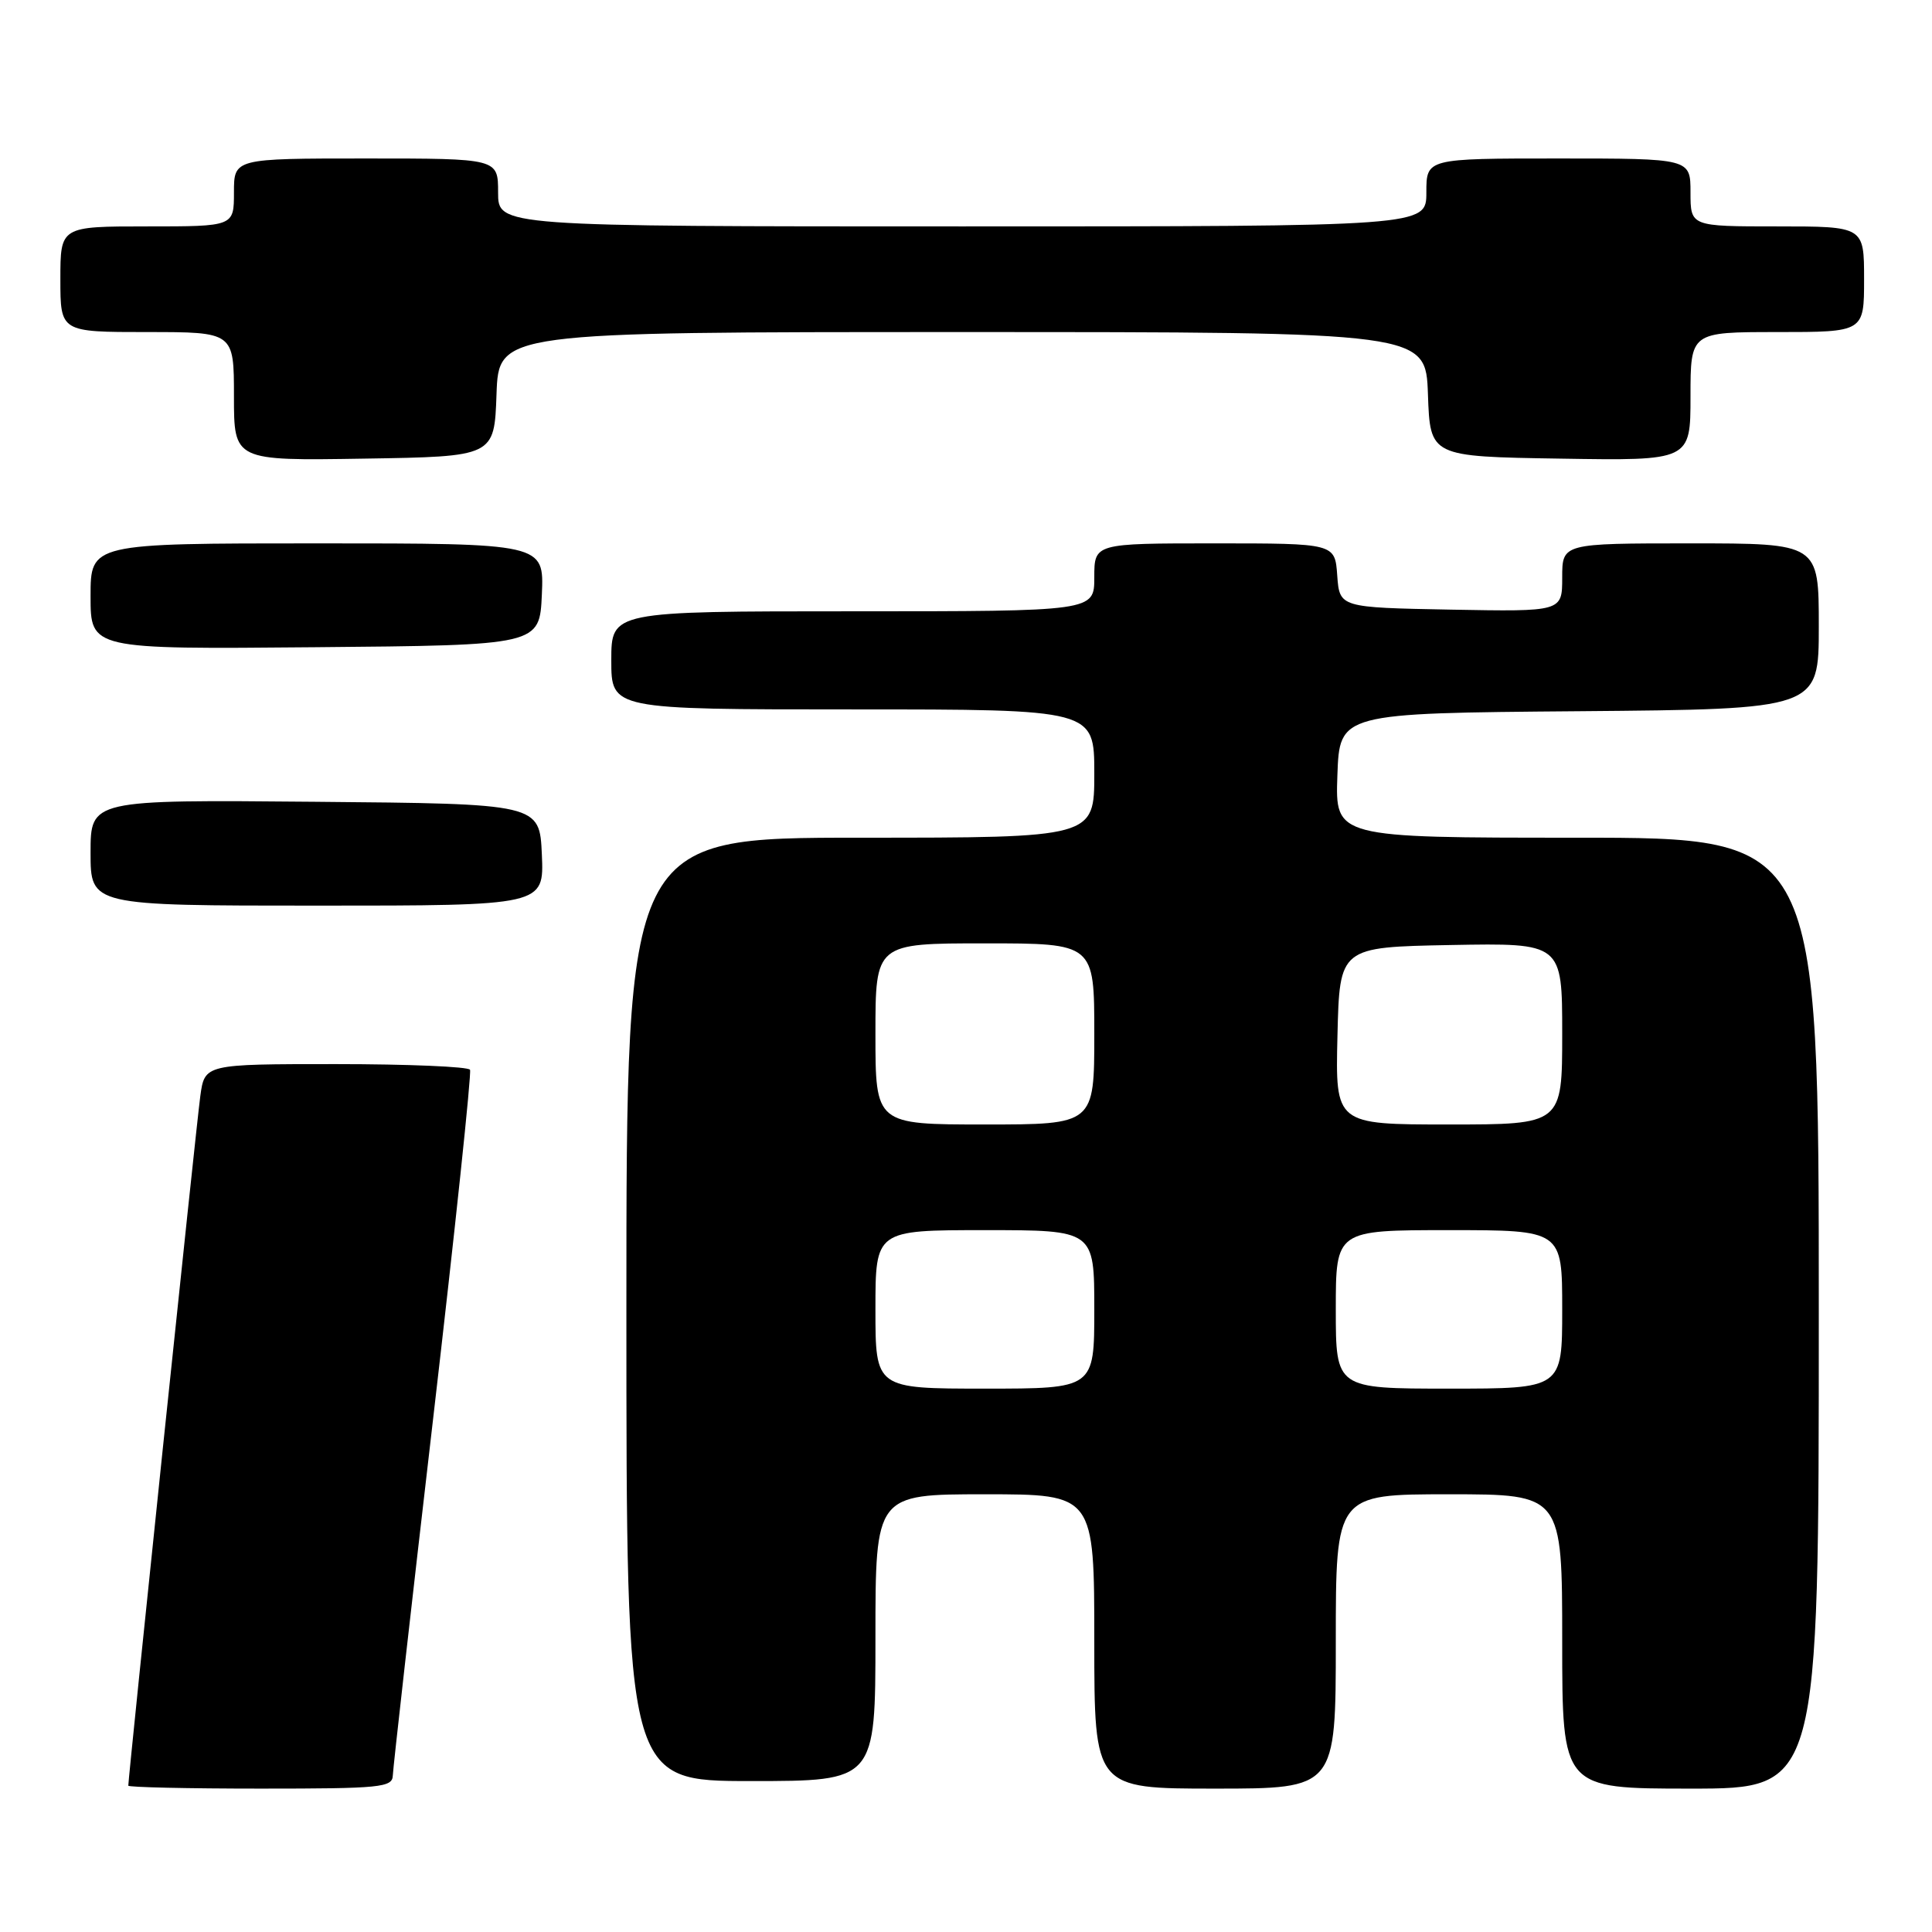 <?xml version="1.0" encoding="UTF-8" standalone="no"?>
<!DOCTYPE svg PUBLIC "-//W3C//DTD SVG 1.1//EN" "http://www.w3.org/Graphics/SVG/1.1/DTD/svg11.dtd" >
<svg xmlns="http://www.w3.org/2000/svg" xmlns:xlink="http://www.w3.org/1999/xlink" version="1.1" viewBox="0 0 256 256">
 <g >
 <path fill="currentColor"
d=" M 52.05 235.25 C 52.08 234.29 54.48 213.03 57.39 188.00 C 60.30 162.97 62.50 142.16 62.28 141.75 C 62.06 141.34 54.06 141.00 44.50 141.00 C 27.12 141.00 27.12 141.00 26.54 145.25 C 26.04 148.83 17.00 235.46 17.00 236.61 C 17.00 236.82 24.88 237.00 34.50 237.00 C 50.48 237.00 52.00 236.85 52.05 235.25 Z  M 177.00 217.50 C 177.00 198.00 177.00 198.00 192.00 198.00 C 207.00 198.00 207.00 198.00 207.00 217.50 C 207.00 237.00 207.00 237.00 224.00 237.00 C 241.00 237.00 241.00 237.00 241.00 174.00 C 241.00 111.00 241.00 111.00 208.96 111.00 C 176.92 111.00 176.92 111.00 177.21 102.75 C 177.50 94.50 177.50 94.50 209.25 94.24 C 241.00 93.97 241.00 93.97 241.00 82.99 C 241.00 72.00 241.00 72.00 224.00 72.00 C 207.00 72.00 207.00 72.00 207.00 76.53 C 207.00 81.05 207.00 81.05 192.25 80.78 C 177.50 80.50 177.50 80.50 177.19 76.25 C 176.89 72.00 176.89 72.00 160.94 72.00 C 145.00 72.00 145.00 72.00 145.00 76.50 C 145.00 81.00 145.00 81.00 113.00 81.00 C 81.00 81.00 81.00 81.00 81.00 87.50 C 81.00 94.00 81.00 94.00 113.00 94.00 C 145.00 94.00 145.00 94.00 145.00 102.50 C 145.00 111.00 145.00 111.00 114.00 111.00 C 83.00 111.00 83.00 111.00 83.00 173.50 C 83.00 236.00 83.00 236.00 99.50 236.00 C 116.00 236.00 116.00 236.00 116.00 217.00 C 116.00 198.00 116.00 198.00 130.50 198.00 C 145.00 198.00 145.00 198.00 145.00 217.50 C 145.00 237.00 145.00 237.00 161.00 237.00 C 177.00 237.00 177.00 237.00 177.00 217.50 Z  M 71.80 113.25 C 71.50 106.50 71.50 106.50 41.75 106.24 C 12.00 105.97 12.00 105.97 12.00 112.99 C 12.00 120.00 12.00 120.00 42.05 120.00 C 72.09 120.00 72.09 120.00 71.80 113.25 Z  M 71.80 78.75 C 72.09 72.00 72.09 72.00 42.05 72.00 C 12.00 72.00 12.00 72.00 12.00 79.01 C 12.00 86.03 12.00 86.03 41.75 85.76 C 71.50 85.50 71.50 85.50 71.80 78.75 Z  M 65.79 52.25 C 66.08 44.00 66.08 44.00 127.50 44.00 C 188.92 44.00 188.92 44.00 189.21 52.25 C 189.50 60.50 189.50 60.50 206.75 60.77 C 224.00 61.05 224.00 61.05 224.00 52.52 C 224.00 44.00 224.00 44.00 235.50 44.00 C 247.00 44.00 247.00 44.00 247.00 37.00 C 247.00 30.00 247.00 30.00 235.50 30.00 C 224.00 30.00 224.00 30.00 224.00 25.50 C 224.00 21.00 224.00 21.00 206.50 21.00 C 189.00 21.00 189.00 21.00 189.00 25.50 C 189.00 30.00 189.00 30.00 127.50 30.00 C 66.00 30.00 66.00 30.00 66.00 25.50 C 66.00 21.00 66.00 21.00 48.50 21.00 C 31.00 21.00 31.00 21.00 31.00 25.50 C 31.00 30.00 31.00 30.00 19.50 30.00 C 8.00 30.00 8.00 30.00 8.00 37.00 C 8.00 44.00 8.00 44.00 19.50 44.00 C 31.00 44.00 31.00 44.00 31.00 52.52 C 31.00 61.05 31.00 61.05 48.25 60.77 C 65.50 60.50 65.50 60.50 65.79 52.25 Z  M 116.00 173.50 C 116.00 163.00 116.00 163.00 130.50 163.00 C 145.00 163.00 145.00 163.00 145.00 173.50 C 145.00 184.00 145.00 184.00 130.50 184.00 C 116.00 184.00 116.00 184.00 116.00 173.50 Z  M 177.00 173.50 C 177.00 163.00 177.00 163.00 192.00 163.00 C 207.00 163.00 207.00 163.00 207.00 173.50 C 207.00 184.00 207.00 184.00 192.00 184.00 C 177.00 184.00 177.00 184.00 177.00 173.50 Z  M 116.00 137.00 C 116.00 125.00 116.00 125.00 130.50 125.00 C 145.00 125.00 145.00 125.00 145.00 137.00 C 145.00 149.00 145.00 149.00 130.50 149.00 C 116.00 149.00 116.00 149.00 116.00 137.00 Z  M 177.22 137.25 C 177.50 125.50 177.50 125.50 192.25 125.22 C 207.00 124.95 207.00 124.95 207.00 136.97 C 207.00 149.00 207.00 149.00 191.97 149.00 C 176.94 149.00 176.94 149.00 177.22 137.25 Z "/>
</g>
</svg>